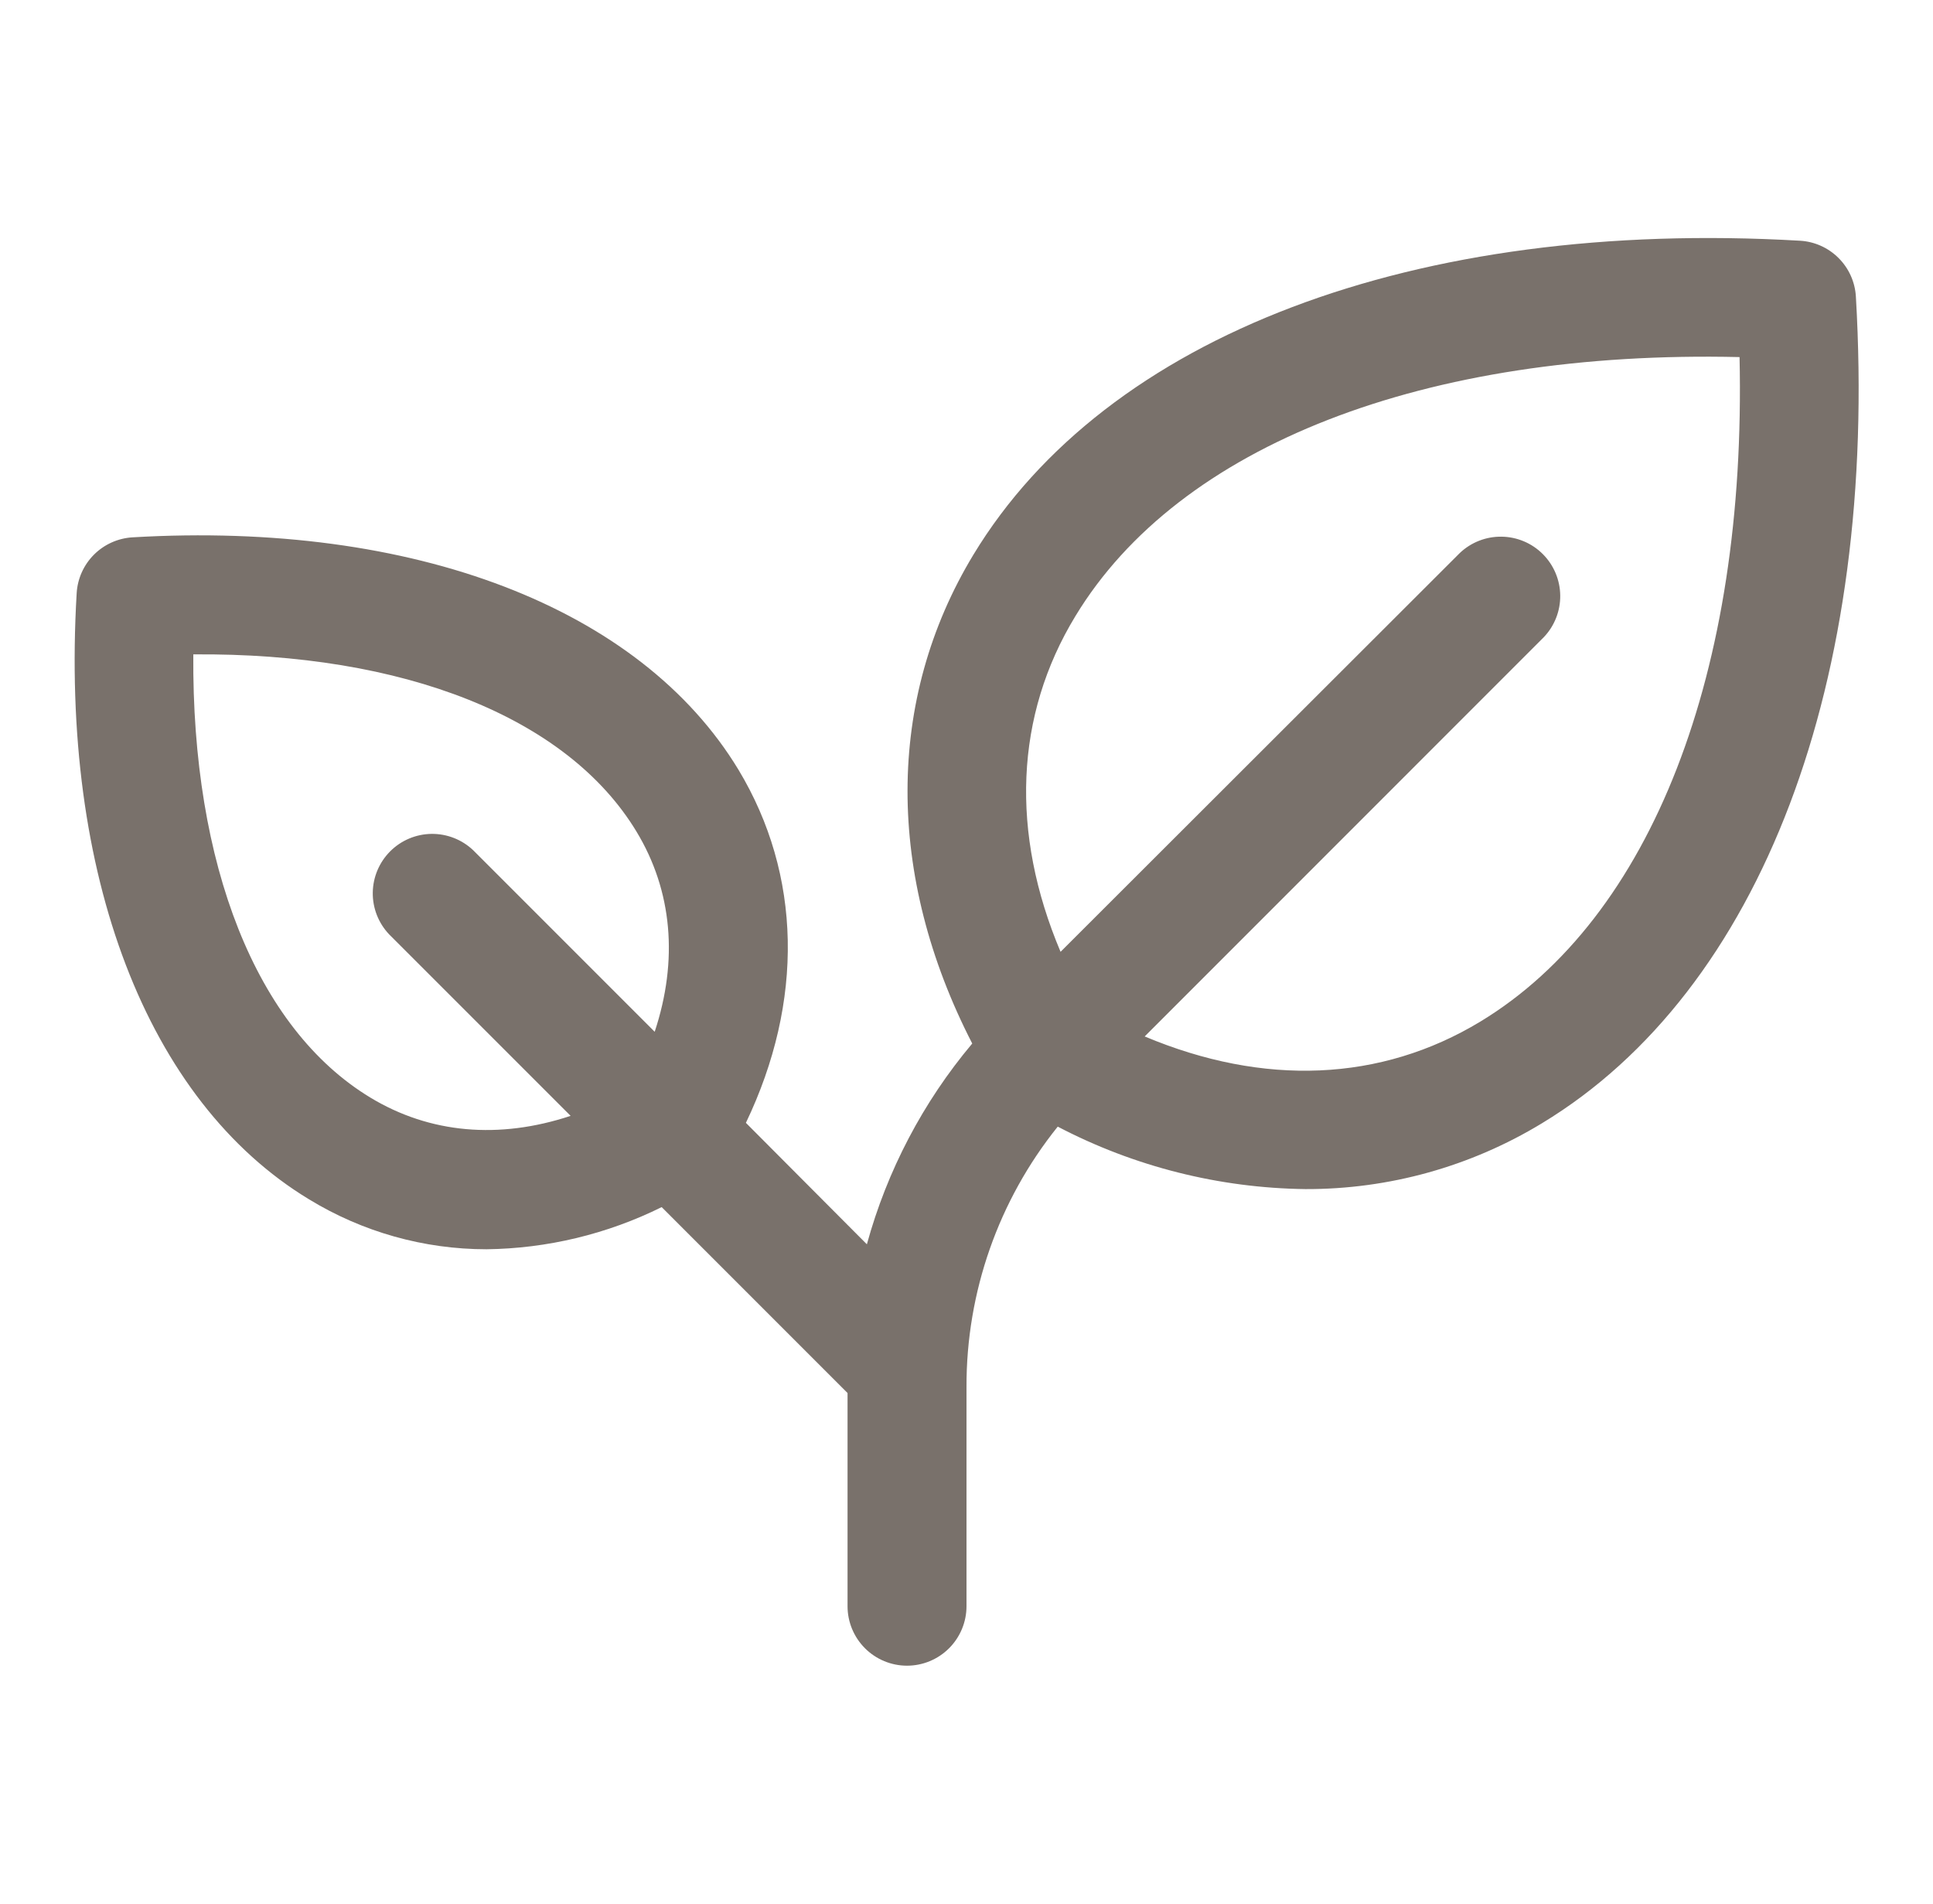 <svg width="65" height="64" viewBox="0 0 65 64" fill="none" xmlns="http://www.w3.org/2000/svg">
<g id="Frame">
<path id="Vector" d="M62.407 9.973C62.379 9.483 62.172 9.021 61.825 8.675C61.478 8.328 61.017 8.121 60.528 8.093C47.587 7.343 37.197 11.277 32.733 18.648C29.782 23.52 29.788 29.438 32.693 35.083C31.039 37.051 29.831 39.353 29.15 41.833L25.082 37.75C27.038 33.667 26.962 29.413 24.832 25.878C21.532 20.43 13.915 17.51 4.457 18.065C3.968 18.094 3.506 18.301 3.16 18.647C2.813 18.994 2.606 19.456 2.578 19.945C2.02 29.402 4.942 37.02 10.39 40.32C12.188 41.418 14.253 42 16.36 42C18.405 41.975 20.418 41.49 22.25 40.583L28.5 46.833V54C28.5 54.531 28.711 55.039 29.086 55.414C29.461 55.789 29.97 56 30.5 56C31.03 56 31.539 55.789 31.914 55.414C32.289 55.039 32.5 54.531 32.5 54V46.627C32.491 43.446 33.574 40.357 35.568 37.877C38.14 39.222 40.993 39.941 43.895 39.977C46.701 39.987 49.455 39.22 51.852 37.763C59.222 33.303 63.167 22.913 62.407 9.973ZM12.453 36.9C8.617 34.578 6.447 29.08 6.5 22C13.58 21.94 19.078 24.117 21.4 27.953C22.613 29.953 22.81 32.285 22.015 34.688L15.912 28.585C15.534 28.226 15.031 28.029 14.509 28.035C13.988 28.042 13.489 28.252 13.121 28.621C12.752 28.99 12.542 29.488 12.535 30.009C12.528 30.531 12.726 31.034 13.085 31.413L19.188 37.515C16.785 38.31 14.455 38.112 12.453 36.9ZM49.78 34.345C46.43 36.373 42.492 36.528 38.492 34.845L51.915 21.42C52.274 21.042 52.472 20.538 52.465 20.017C52.458 19.495 52.248 18.997 51.879 18.628C51.511 18.259 51.012 18.049 50.491 18.043C49.969 18.036 49.466 18.233 49.087 18.593L35.663 32C33.972 28 34.125 24.06 36.163 20.712C39.648 14.963 47.913 11.758 58.495 12.005C58.735 22.585 55.535 30.86 49.78 34.345Z" fill="#79716B"/>
</g>
</svg>
